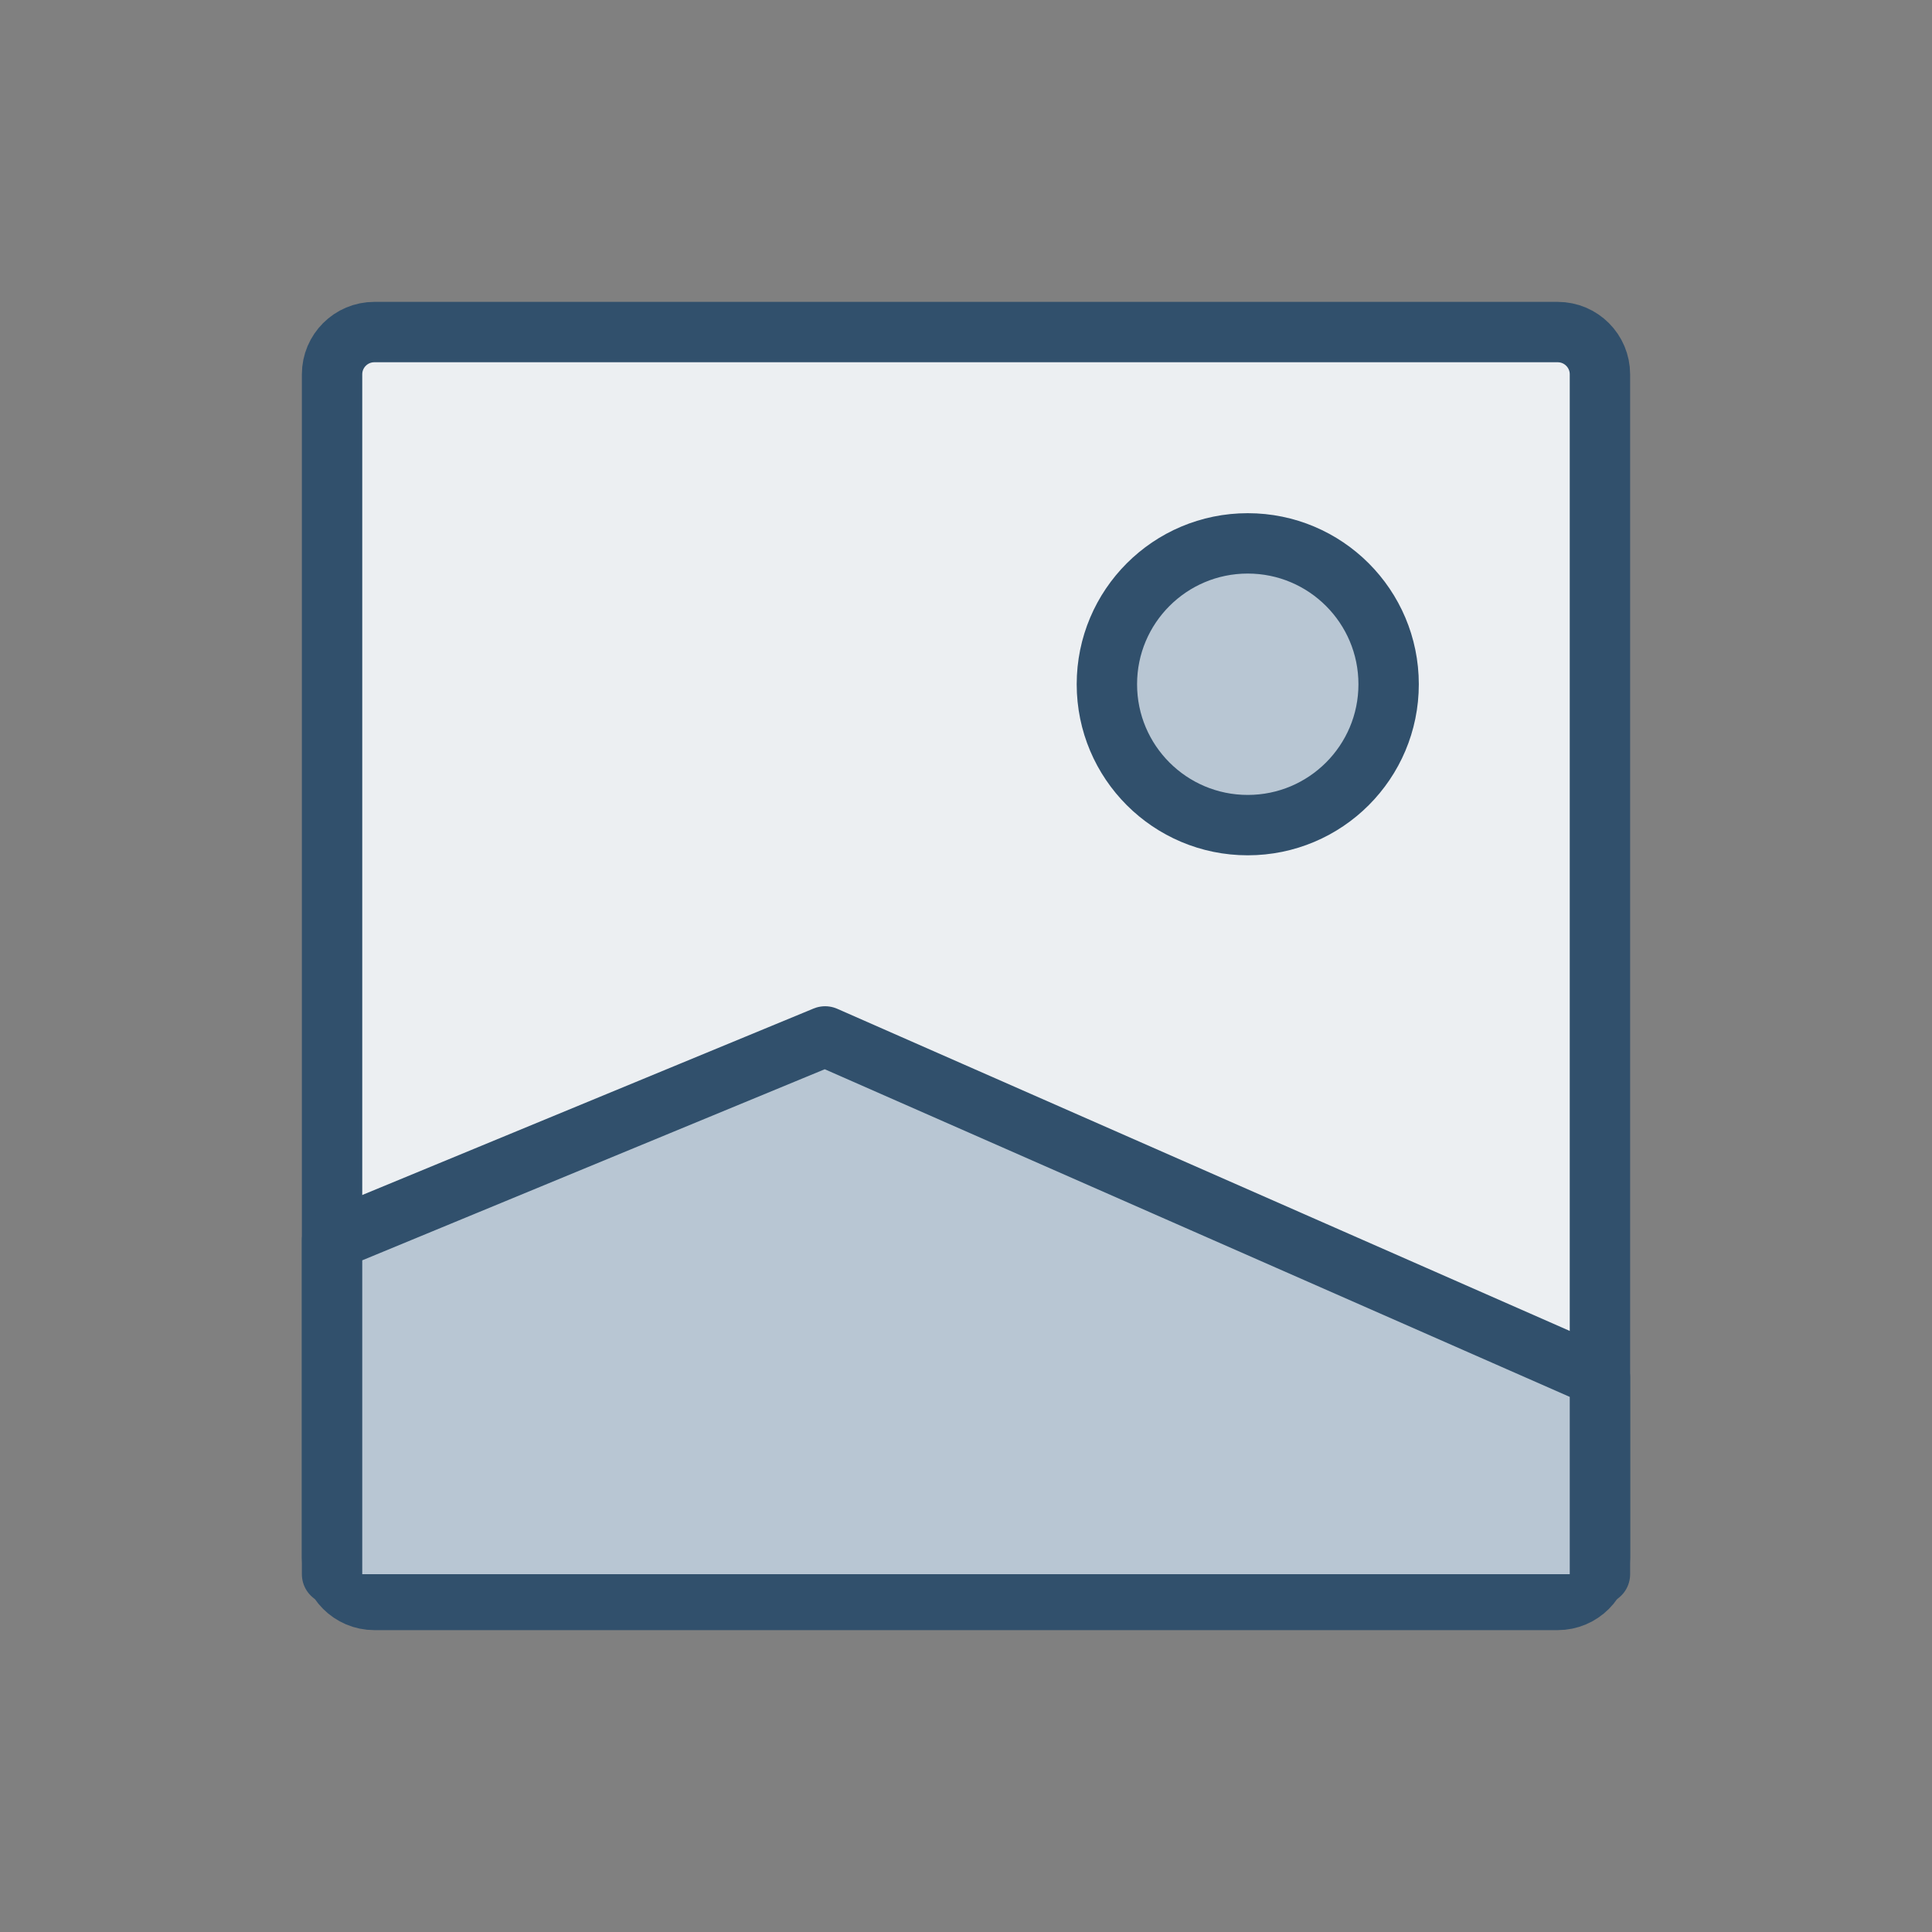 <svg width="64" height="64" viewBox="0 0 64 64" fill="none" xmlns="http://www.w3.org/2000/svg">
  <rect x="0" y="0" width="64" height="64" fill="#808080" stroke="none"/>
  <path
    d="M53 12.4V51.6C53 52.373 52.373 53 51.6 53H12.4C11.627 53 11 52.373 11 51.6V12.4C11 11.627 11.627 11 12.4 11H51.6C52.373 11 53 11.627 53 12.4Z"
    fill="#ECEFF2" stroke="#31506C" stroke-width="2" stroke-linecap="round" stroke-linejoin="round" />
  <path d="M11 52.148V41.081L27.333 34.333L53 45.621V52.148" fill="#B8C6D3" />
  <path d="M11 52.148V41.081L27.333 34.333L53 45.621V52.148" stroke="#31506C" stroke-width="2"
    stroke-linecap="round" stroke-linejoin="round" />
  <path
    d="M41.333 27.333C38.756 27.333 36.667 25.244 36.667 22.667C36.667 20.089 38.756 18 41.333 18C43.911 18 46 20.089 46 22.667C46 25.244 43.911 27.333 41.333 27.333Z"
    fill="#B8C6D3" stroke="#31506C" stroke-width="2" stroke-linecap="round" stroke-linejoin="round" />
</svg>